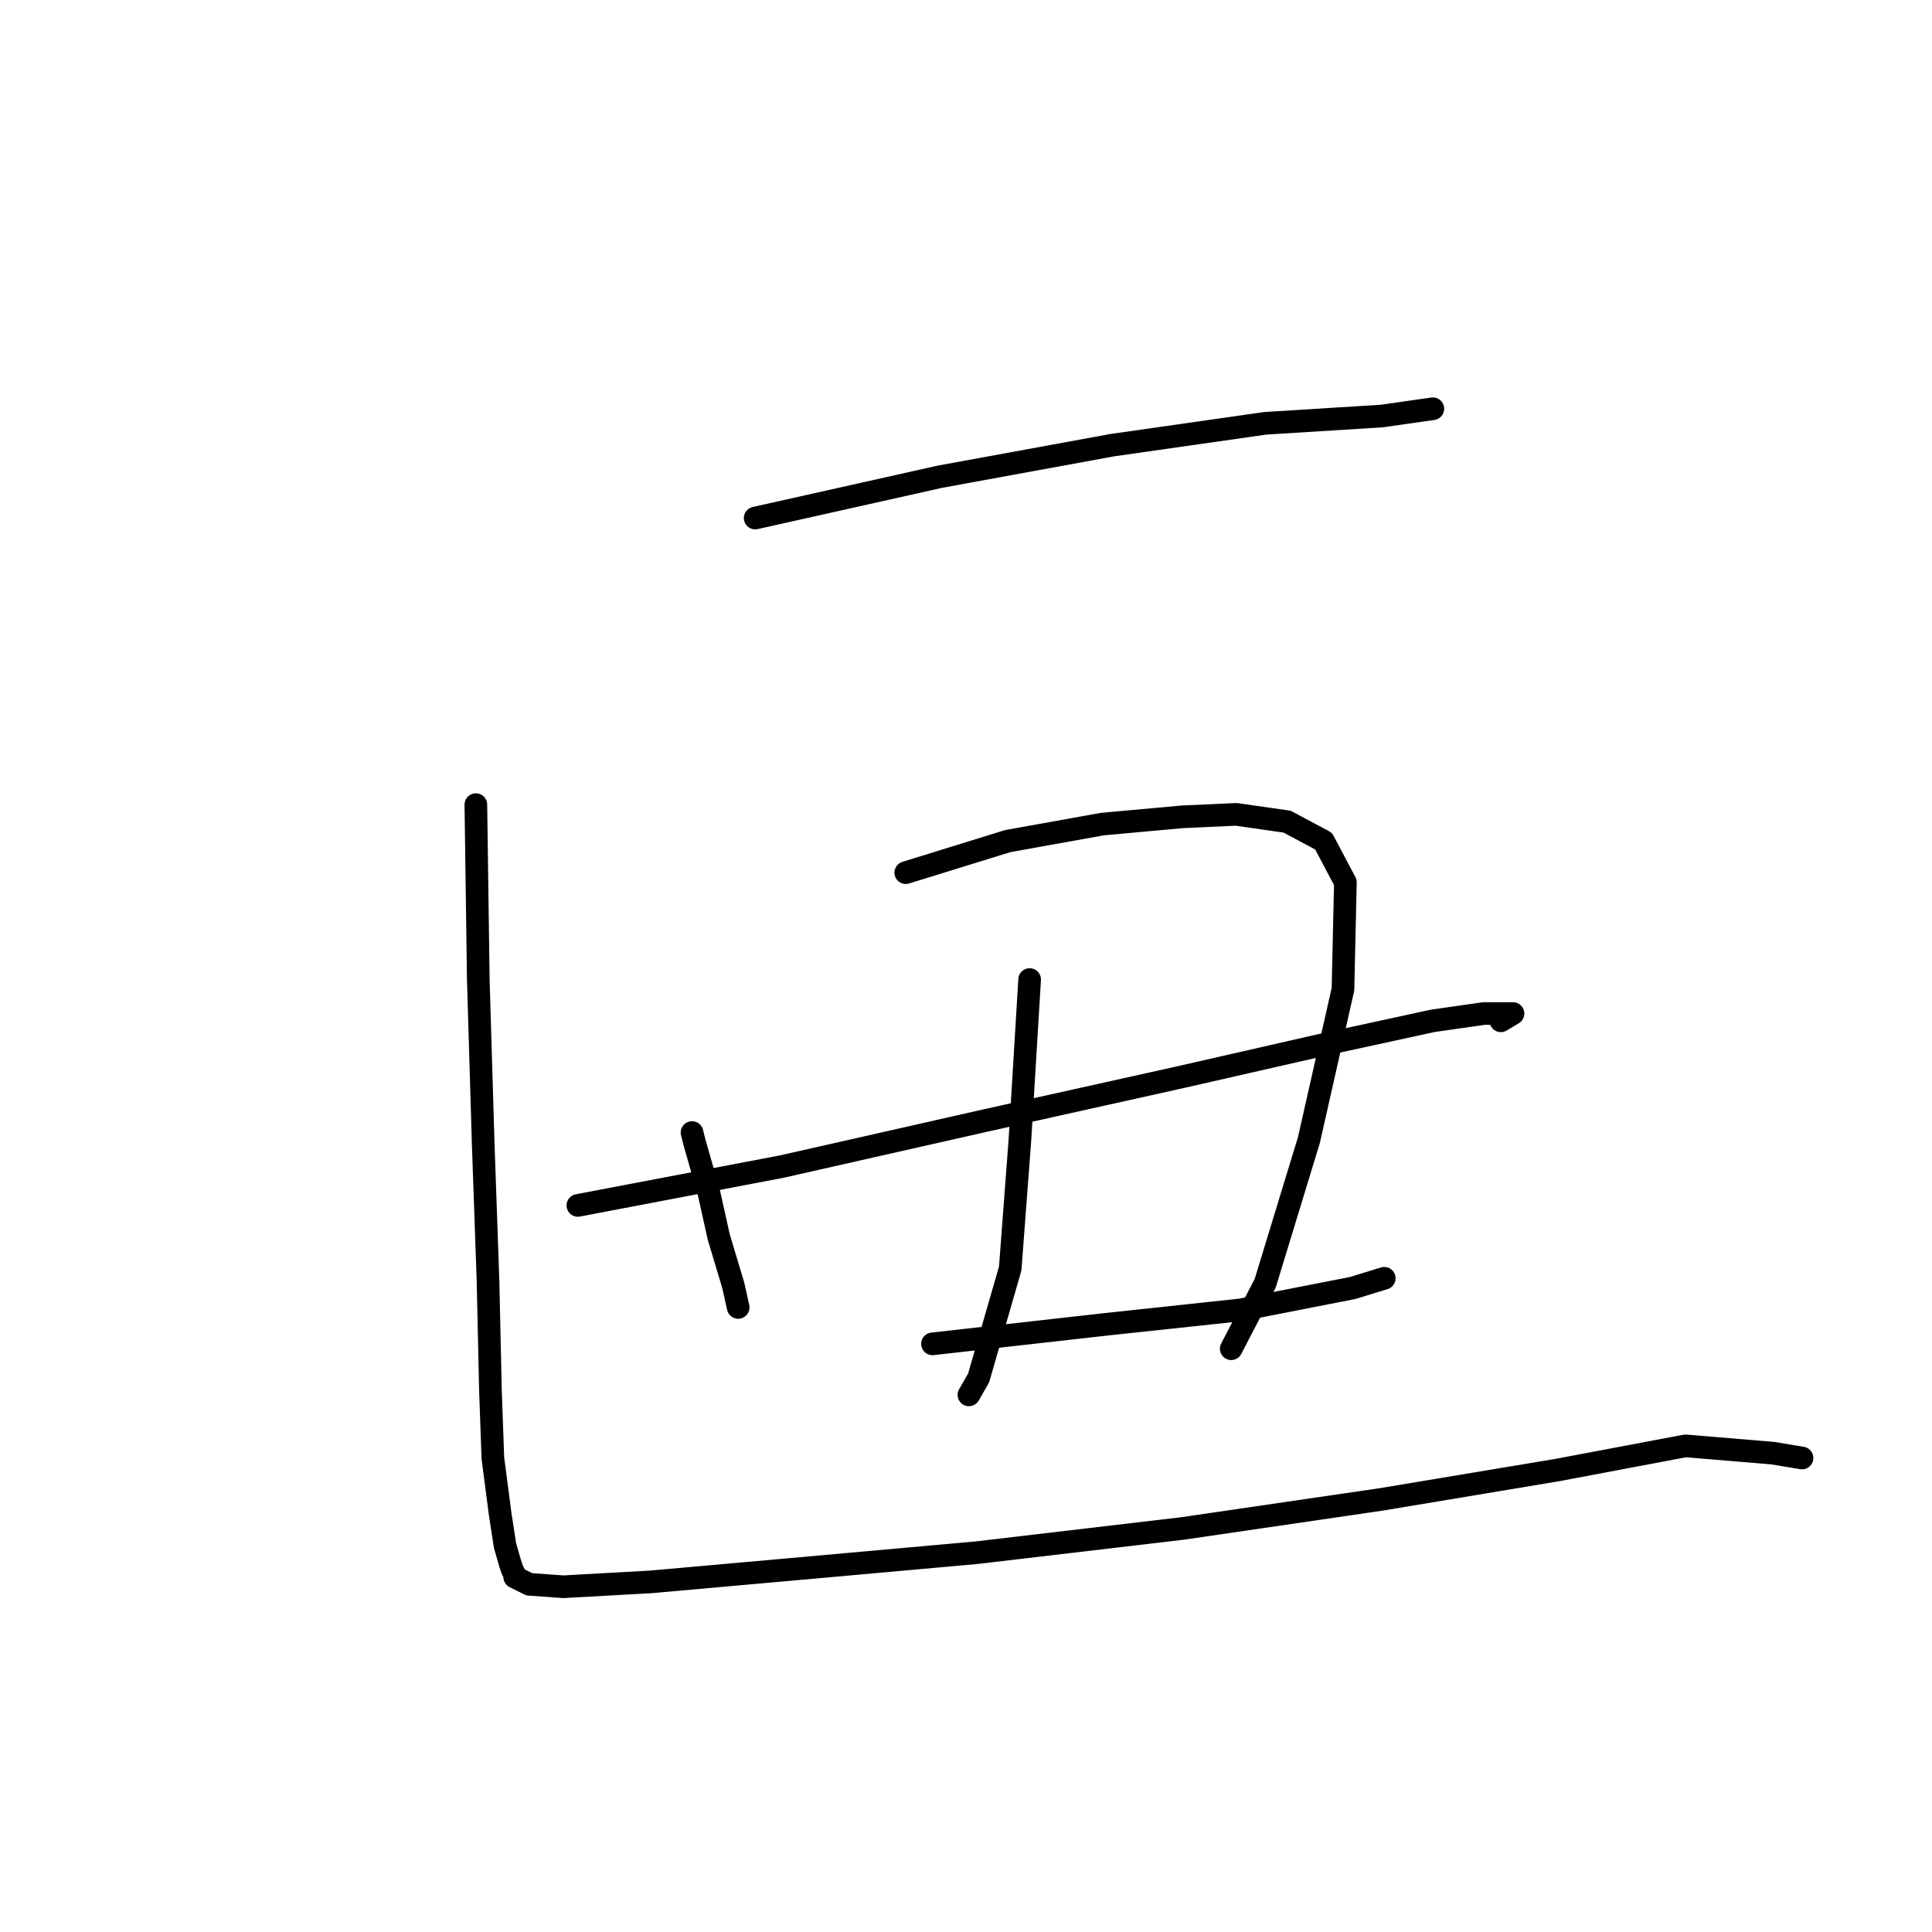 <?xml version="1.0" standalone="no"?>
    <svg width="256" height="256" xmlns="http://www.w3.org/2000/svg" version="1.1">
    <polyline stroke="black" stroke-width="3" stroke-linecap="round" fill="transparent" stroke-linejoin="round" points="100.065 68.644 124.525 63.172 147.376 58.988 167.651 56.092 183.1 55.126 189.858 54.161 189.858 54.161 " />
        <polyline stroke="black" stroke-width="3" stroke-linecap="round" fill="transparent" stroke-linejoin="round" points="91.698 150.069 92.019 151.356 93.95 158.115 95.238 163.908 97.169 170.344 97.813 173.241 97.813 173.241 " />
        <polyline stroke="black" stroke-width="3" stroke-linecap="round" fill="transparent" stroke-linejoin="round" points="120.019 115.632 133.537 111.448 146.088 109.195 156.709 108.23 163.789 107.908 170.548 108.873 175.376 111.448 178.272 116.919 177.95 131.08 173.445 151.034 167.651 170.023 163.146 178.712 163.146 178.712 " />
        <polyline stroke="black" stroke-width="3" stroke-linecap="round" fill="transparent" stroke-linejoin="round" points="136.433 129.793 135.146 151.034 133.858 168.092 129.675 182.574 128.387 184.827 128.387 184.827 " />
        <polyline stroke="black" stroke-width="3" stroke-linecap="round" fill="transparent" stroke-linejoin="round" points="76.571 159.724 103.606 154.574 130.64 148.459 156.709 142.666 175.054 138.482 189.858 135.264 196.617 134.299 200.479 134.299 198.87 135.264 198.87 135.264 " />
        <polyline stroke="black" stroke-width="3" stroke-linecap="round" fill="transparent" stroke-linejoin="round" points="123.56 178.069 146.41 175.494 164.433 173.563 179.238 170.666 183.422 169.379 183.422 169.379 " />
        <polyline stroke="black" stroke-width="3" stroke-linecap="round" fill="transparent" stroke-linejoin="round" points="63.054 106.62 63.376 129.793 64.02 151.356 64.663 169.701 64.985 184.184 65.307 193.195 66.272 200.597 66.916 204.781 67.56 207.034 67.882 208 68.203 208.643 68.203 208.965 70.134 209.931 74.64 210.253 86.226 209.609 104.249 208 129.353 205.747 156.709 202.528 183.1 198.666 206.272 194.804 223.33 191.586 234.916 192.551 238.778 193.195 238.778 193.195 " />
        </svg>